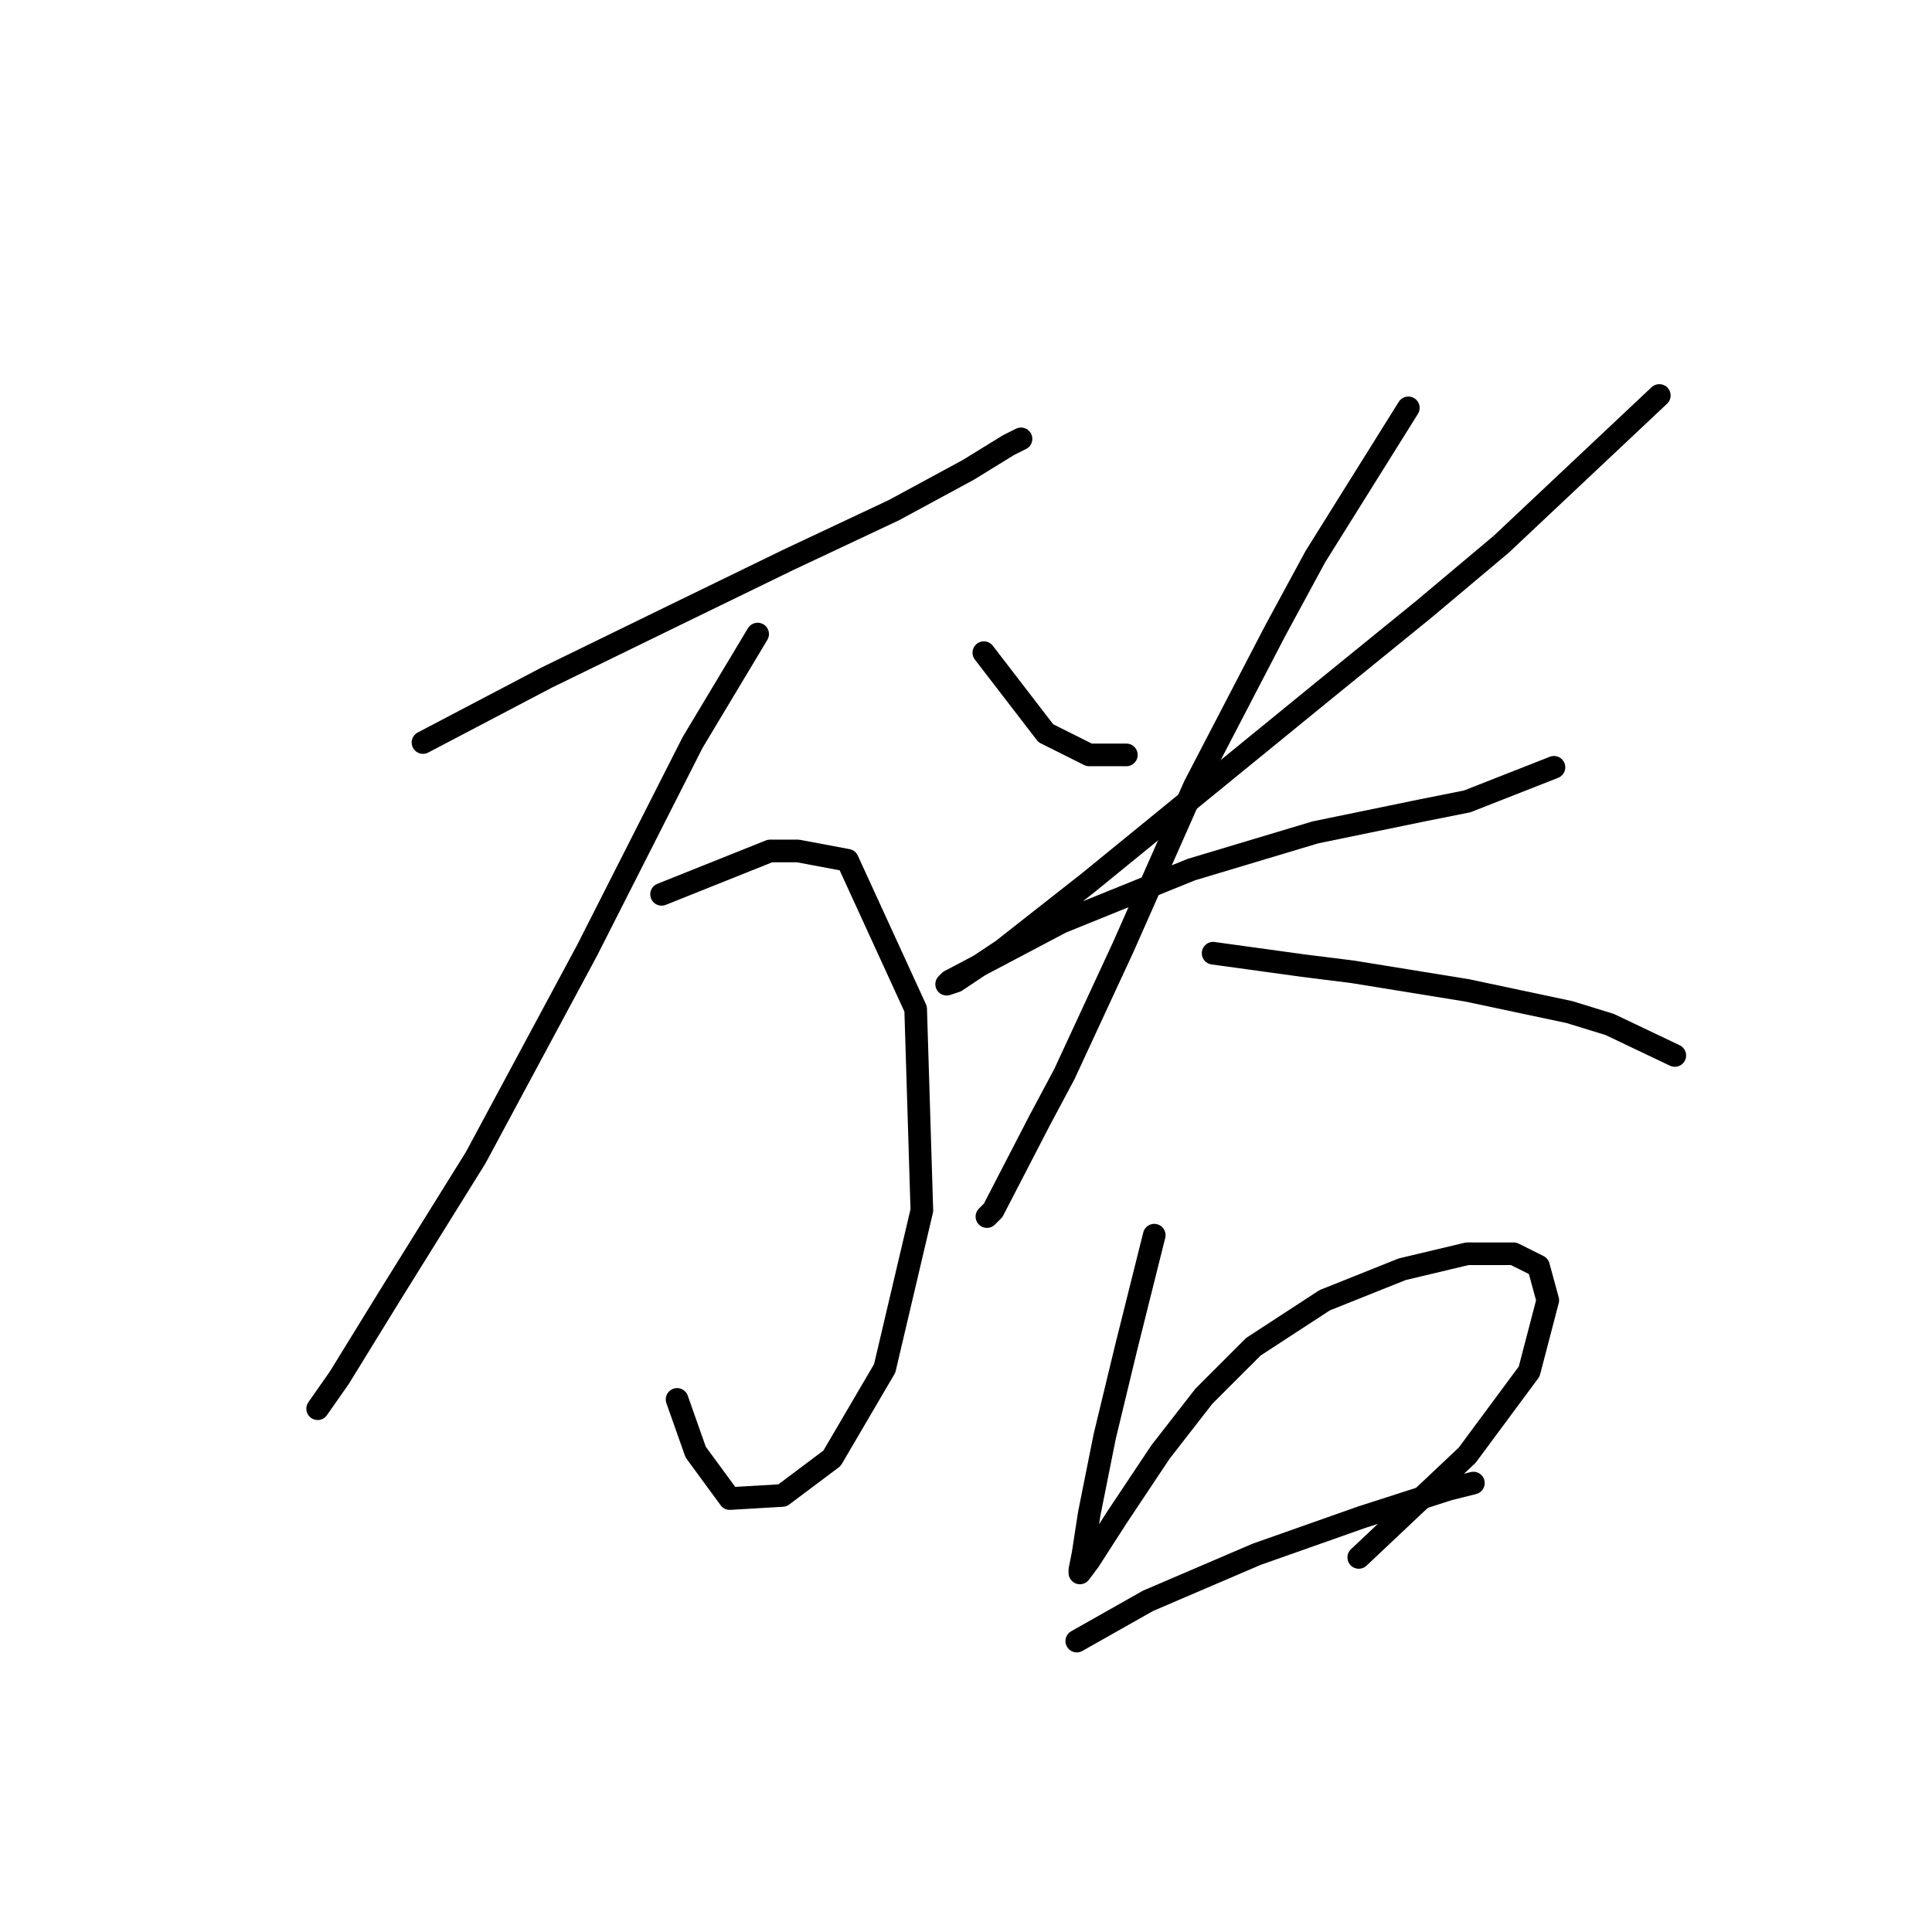 <?xml version="1.0" standalone="no"?>
    <svg width="256" height="256" xmlns="http://www.w3.org/2000/svg" version="1.1">
    <polyline stroke="black" stroke-width="3" stroke-linecap="round" fill="transparent" stroke-linejoin="round" points="56.049 98.387 72.472 89.765 89.306 81.554 104.497 74.163 118.456 67.594 128.31 62.257 133.647 58.972 135.29 58.151 135.29 58.151 " />
        <polyline stroke="black" stroke-width="3" stroke-linecap="round" fill="transparent" stroke-linejoin="round" points="100.391 84.017 91.769 98.387 77.81 125.895 63.029 153.403 51.533 171.879 44.964 182.554 42.09 186.66 42.09 186.66 " />
        <polyline stroke="black" stroke-width="3" stroke-linecap="round" fill="transparent" stroke-linejoin="round" points="87.663 118.505 102.033 112.757 105.728 112.757 112.298 113.989 121.33 133.696 122.151 160.383 117.224 181.322 110.245 193.229 103.676 198.156 96.696 198.566 92.18 192.408 89.716 185.428 89.716 185.428 " />
        <polyline stroke="black" stroke-width="3" stroke-linecap="round" fill="transparent" stroke-linejoin="round" points="130.363 86.48 138.574 97.155 144.322 100.029 149.249 100.029 149.249 100.029 " />
        <polyline stroke="black" stroke-width="3" stroke-linecap="round" fill="transparent" stroke-linejoin="round" points="219.867 52.403 198.928 72.11 188.664 80.732 175.526 91.407 144.322 116.863 132.826 125.895 126.668 130.001 125.436 130.411 125.846 130.001 140.627 122.2 157.871 115.22 174.294 110.294 188.253 107.42 194.412 106.188 205.908 101.672 205.908 101.672 " />
        <polyline stroke="black" stroke-width="3" stroke-linecap="round" fill="transparent" stroke-linejoin="round" points="186.611 54.045 174.294 73.753 168.956 83.606 158.282 104.135 148.838 125.485 141.038 142.318 137.753 148.477 131.594 160.383 130.773 161.204 130.773 161.204 " />
        <polyline stroke="black" stroke-width="3" stroke-linecap="round" fill="transparent" stroke-linejoin="round" points="160.745 126.306 172.652 127.948 179.221 128.769 194.412 131.233 207.961 134.107 213.298 135.749 221.92 139.855 221.92 139.855 " />
        <polyline stroke="black" stroke-width="3" stroke-linecap="round" fill="transparent" stroke-linejoin="round" points="152.944 163.668 149.249 178.448 146.375 190.355 144.322 200.619 143.501 205.957 143.09 208.009 143.09 208.42 144.322 206.778 148.017 201.03 153.765 192.408 159.513 185.017 166.082 178.448 175.526 172.29 185.79 168.184 194.412 166.131 200.57 166.131 203.855 167.773 205.087 172.29 202.623 181.733 194.412 192.818 180.042 206.367 180.042 206.367 " />
        <polyline stroke="black" stroke-width="3" stroke-linecap="round" fill="transparent" stroke-linejoin="round" points="142.68 217.453 152.123 212.115 166.493 205.957 180.452 201.03 191.948 197.335 195.233 196.513 195.233 196.513 " />
        </svg>